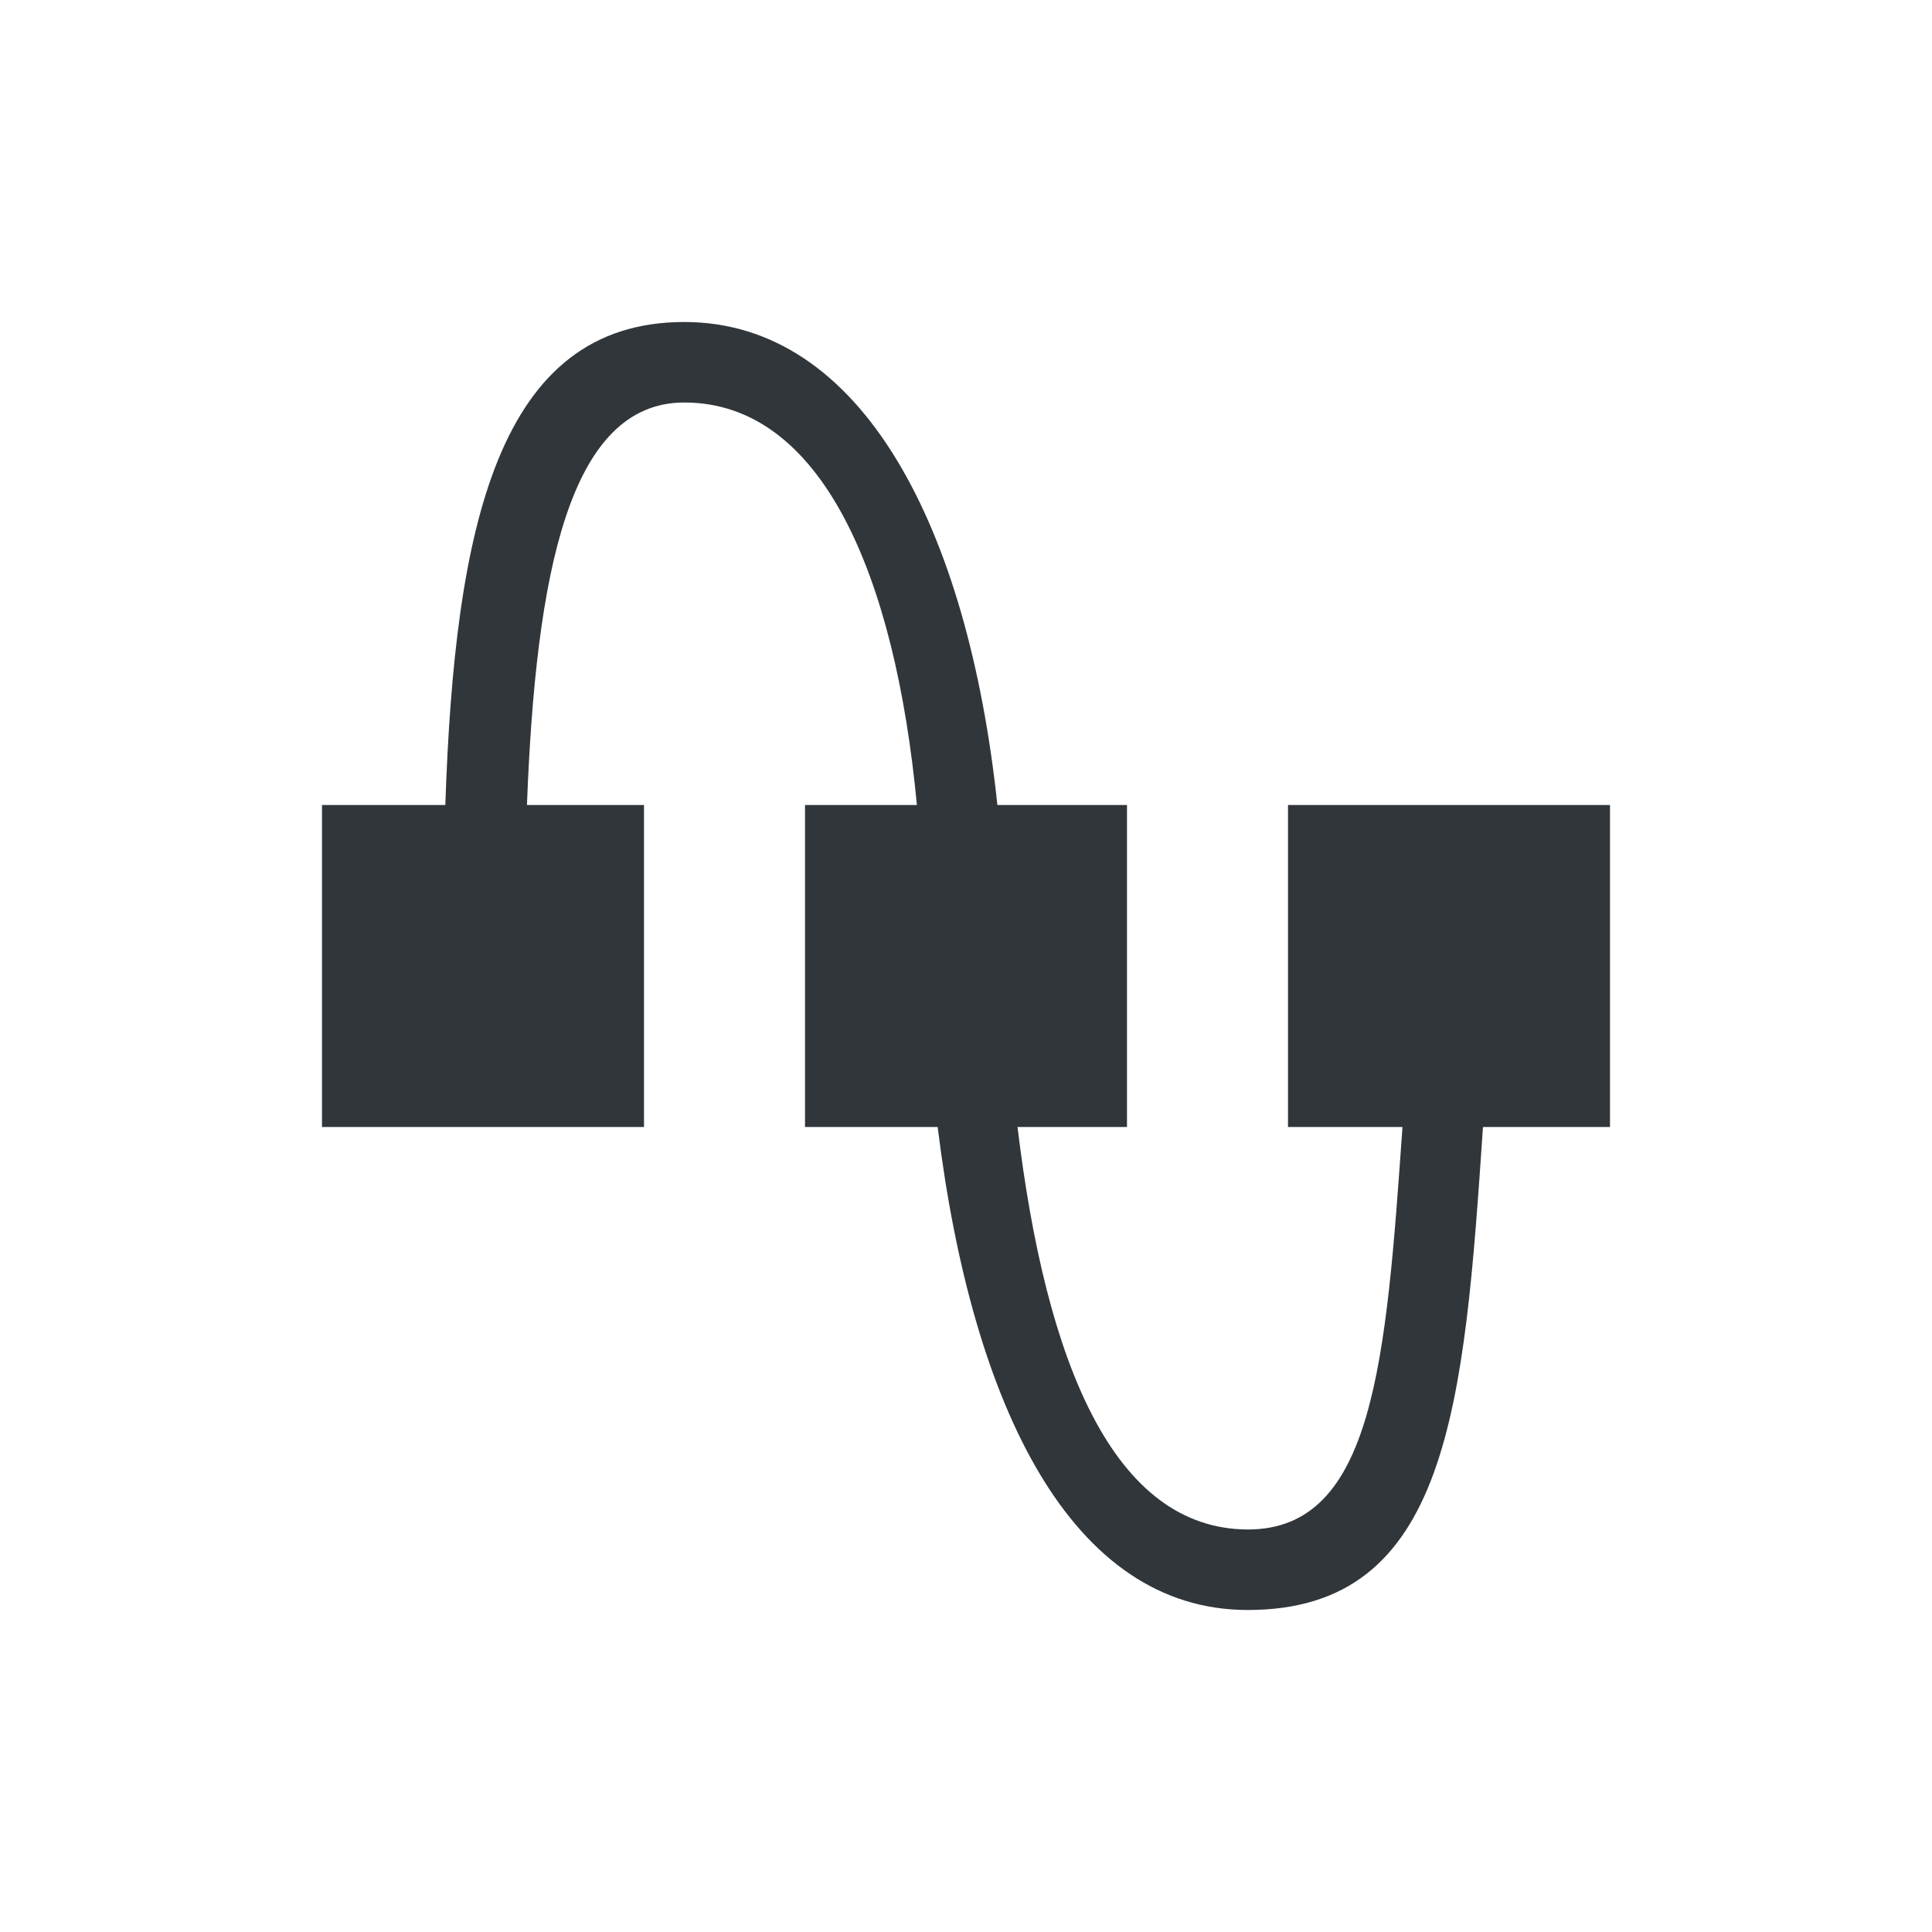 <svg xmlns="http://www.w3.org/2000/svg" width="12pt" height="12pt" version="1.1" viewBox="0 0 12 12">
 <g>
  <path style="fill:rgb(19.216%,21.176%,23.137%)" d="M 4.25 2 C 3.09 2 2.824 3.277 2.766 5 L 2 5 L 2 7 L 4 7 L 4 5 L 3.273 5 C 3.328 3.562 3.535 2.5 4.25 2.5 C 5.098 2.5 5.559 3.559 5.695 5 L 5 5 L 5 7 L 5.824 7 C 6.039 8.742 6.656 10 7.75 10 C 9 10 9.094 8.73 9.211 7 L 10 7 L 10 5 L 8 5 L 8 7 L 8.711 7 C 8.609 8.449 8.535 9.5 7.75 9.5 C 6.914 9.496 6.496 8.461 6.32 7 L 7 7 L 7 5 L 6.195 5 C 6.012 3.277 5.355 2 4.25 2 Z M 4.25 2"/>
 </g>
</svg>
